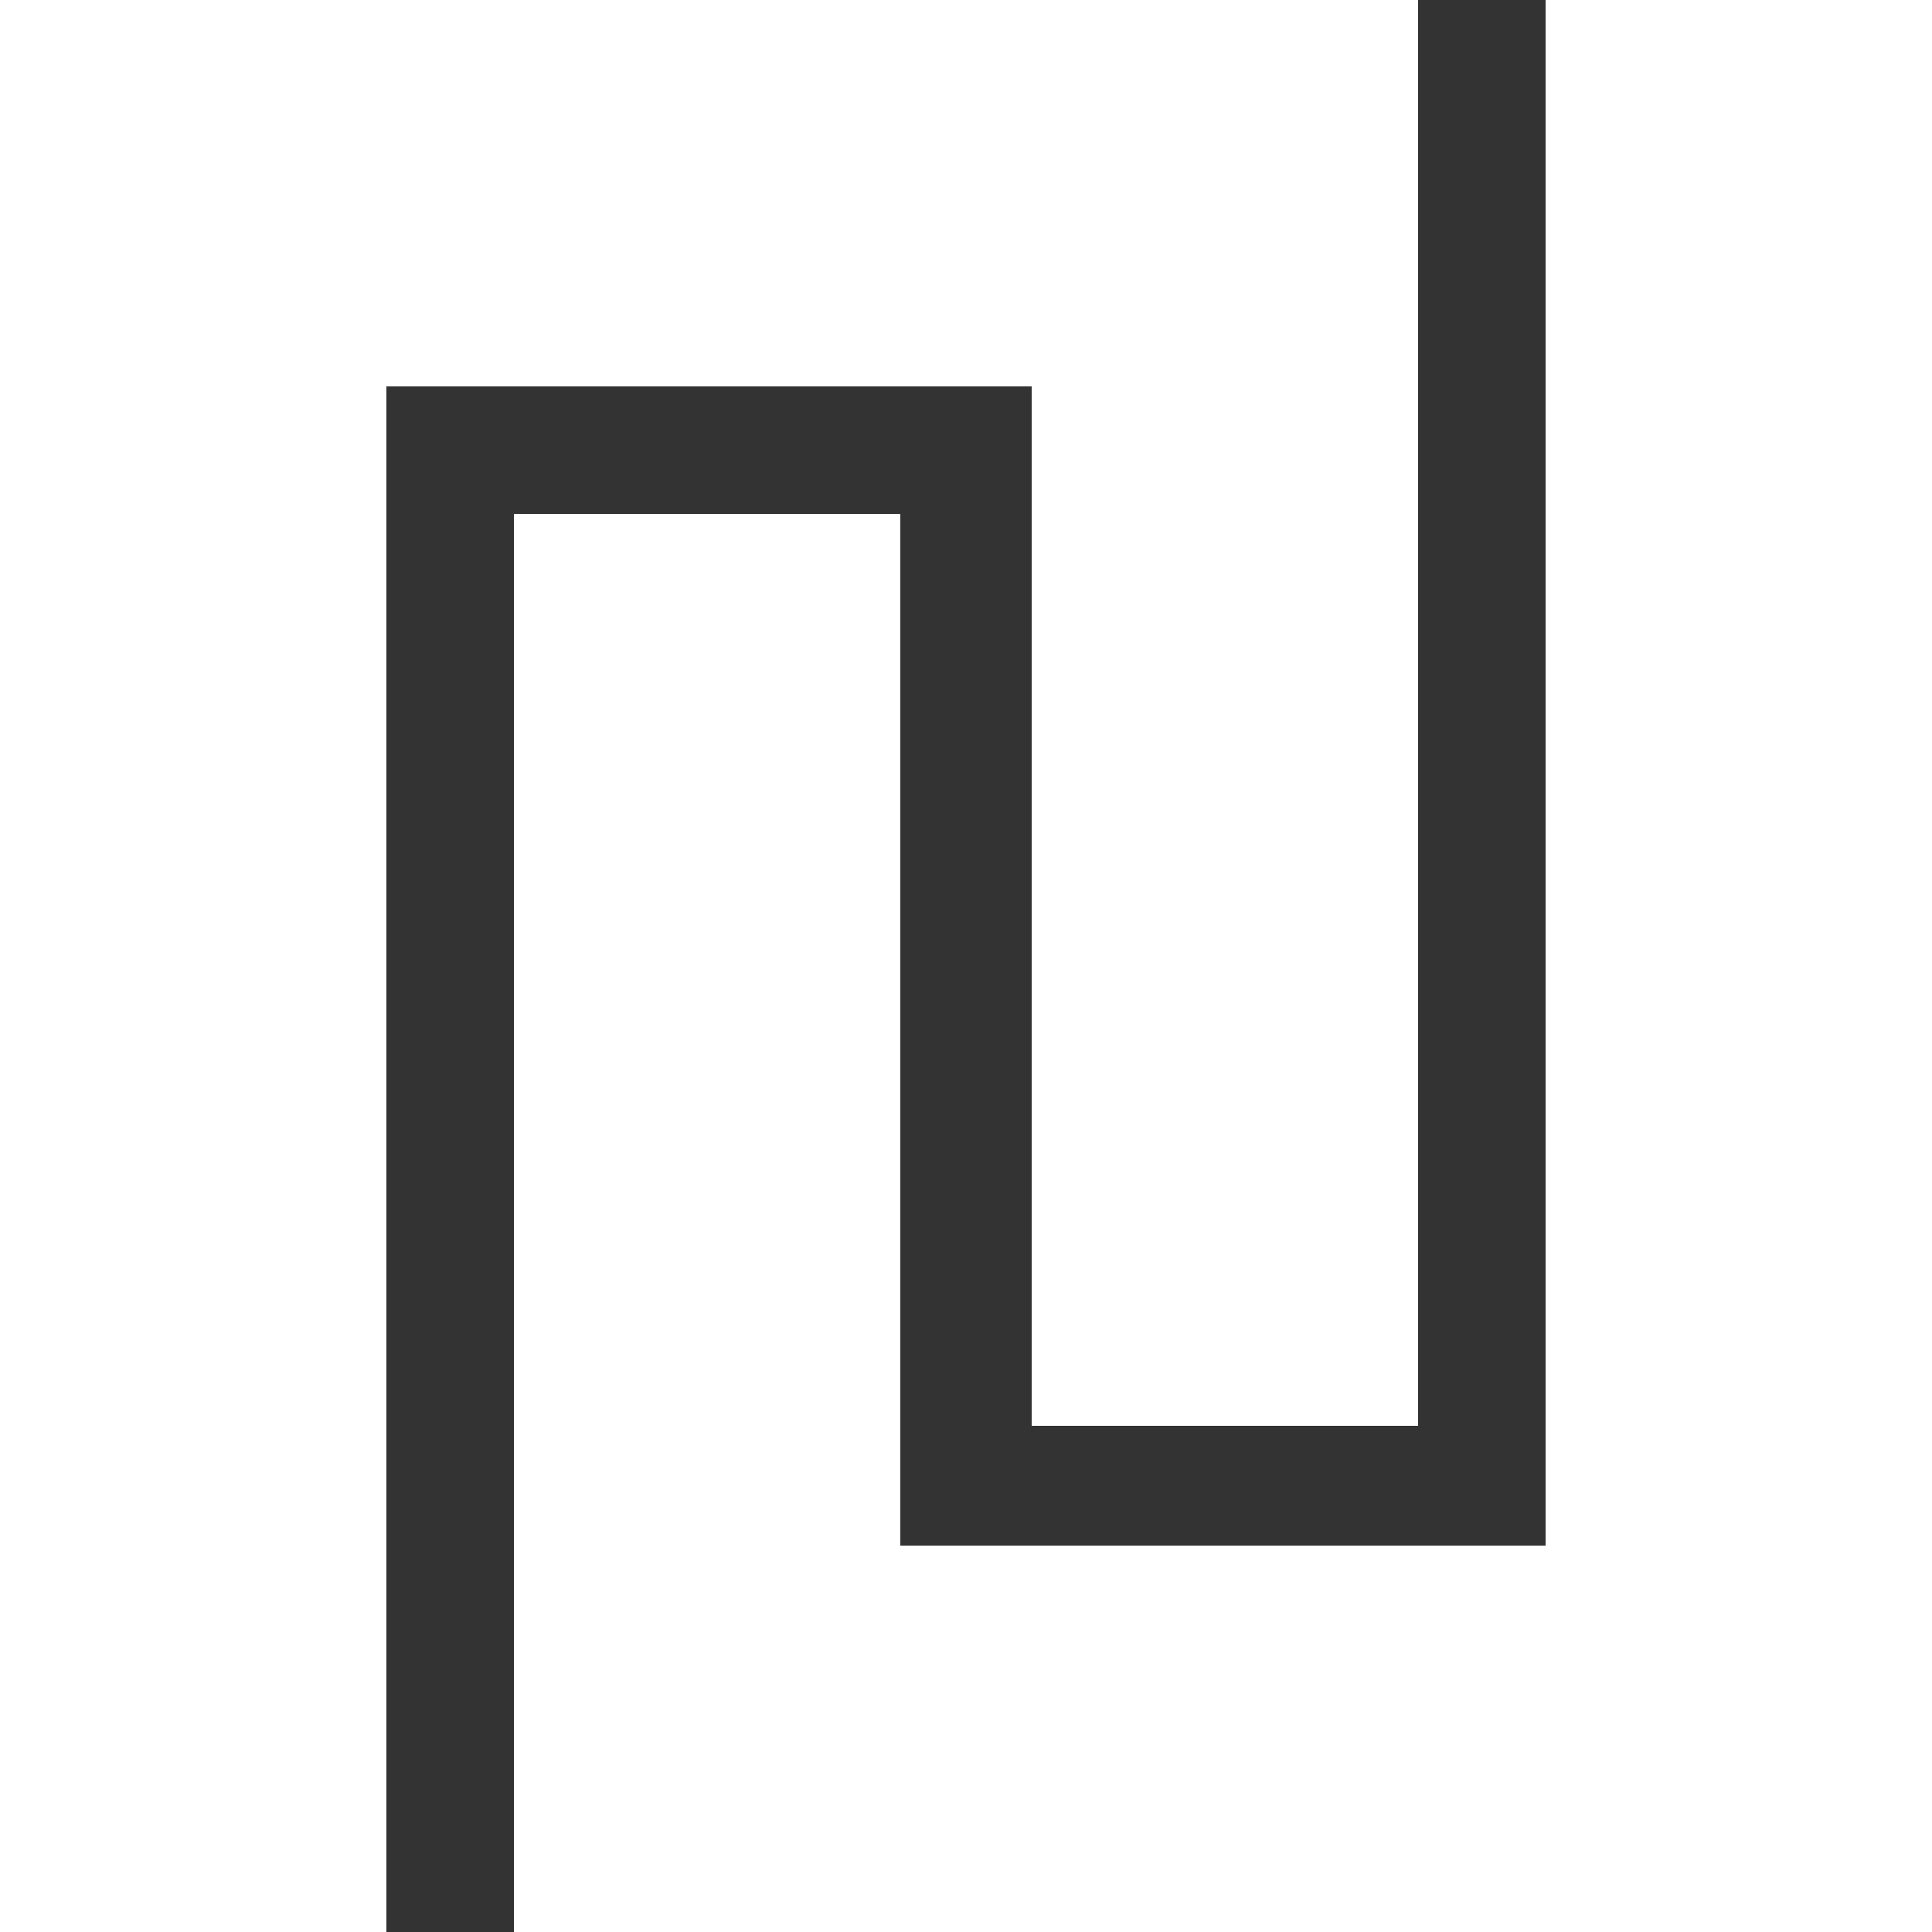 <?xml version="1.0" encoding="UTF-8"?>
<svg id="Layer_1" data-name="Layer 1" xmlns="http://www.w3.org/2000/svg" viewBox="0 0 500 500">
  <rect x="0" y="0" width="500" height="500" fill="#333333" stroke="none"/>
  <defs>
    <style>
      .cls-1 {
        fill: #fff;
        stroke-width: 0px;
      }
    </style>
  </defs>
  <polygon class="cls-1" points="400 0 400 400 233 400 233 133 133 133 133 400 133 500 233 500 400 500 500 500 500 400 500 0 400 0"/>
  <polygon class="cls-1" points="267 369 367 369 367 100 367 0 267 0 100 0 0 0 0 100 0 500 100 500 100 100 267 100 267 369"/>
</svg>